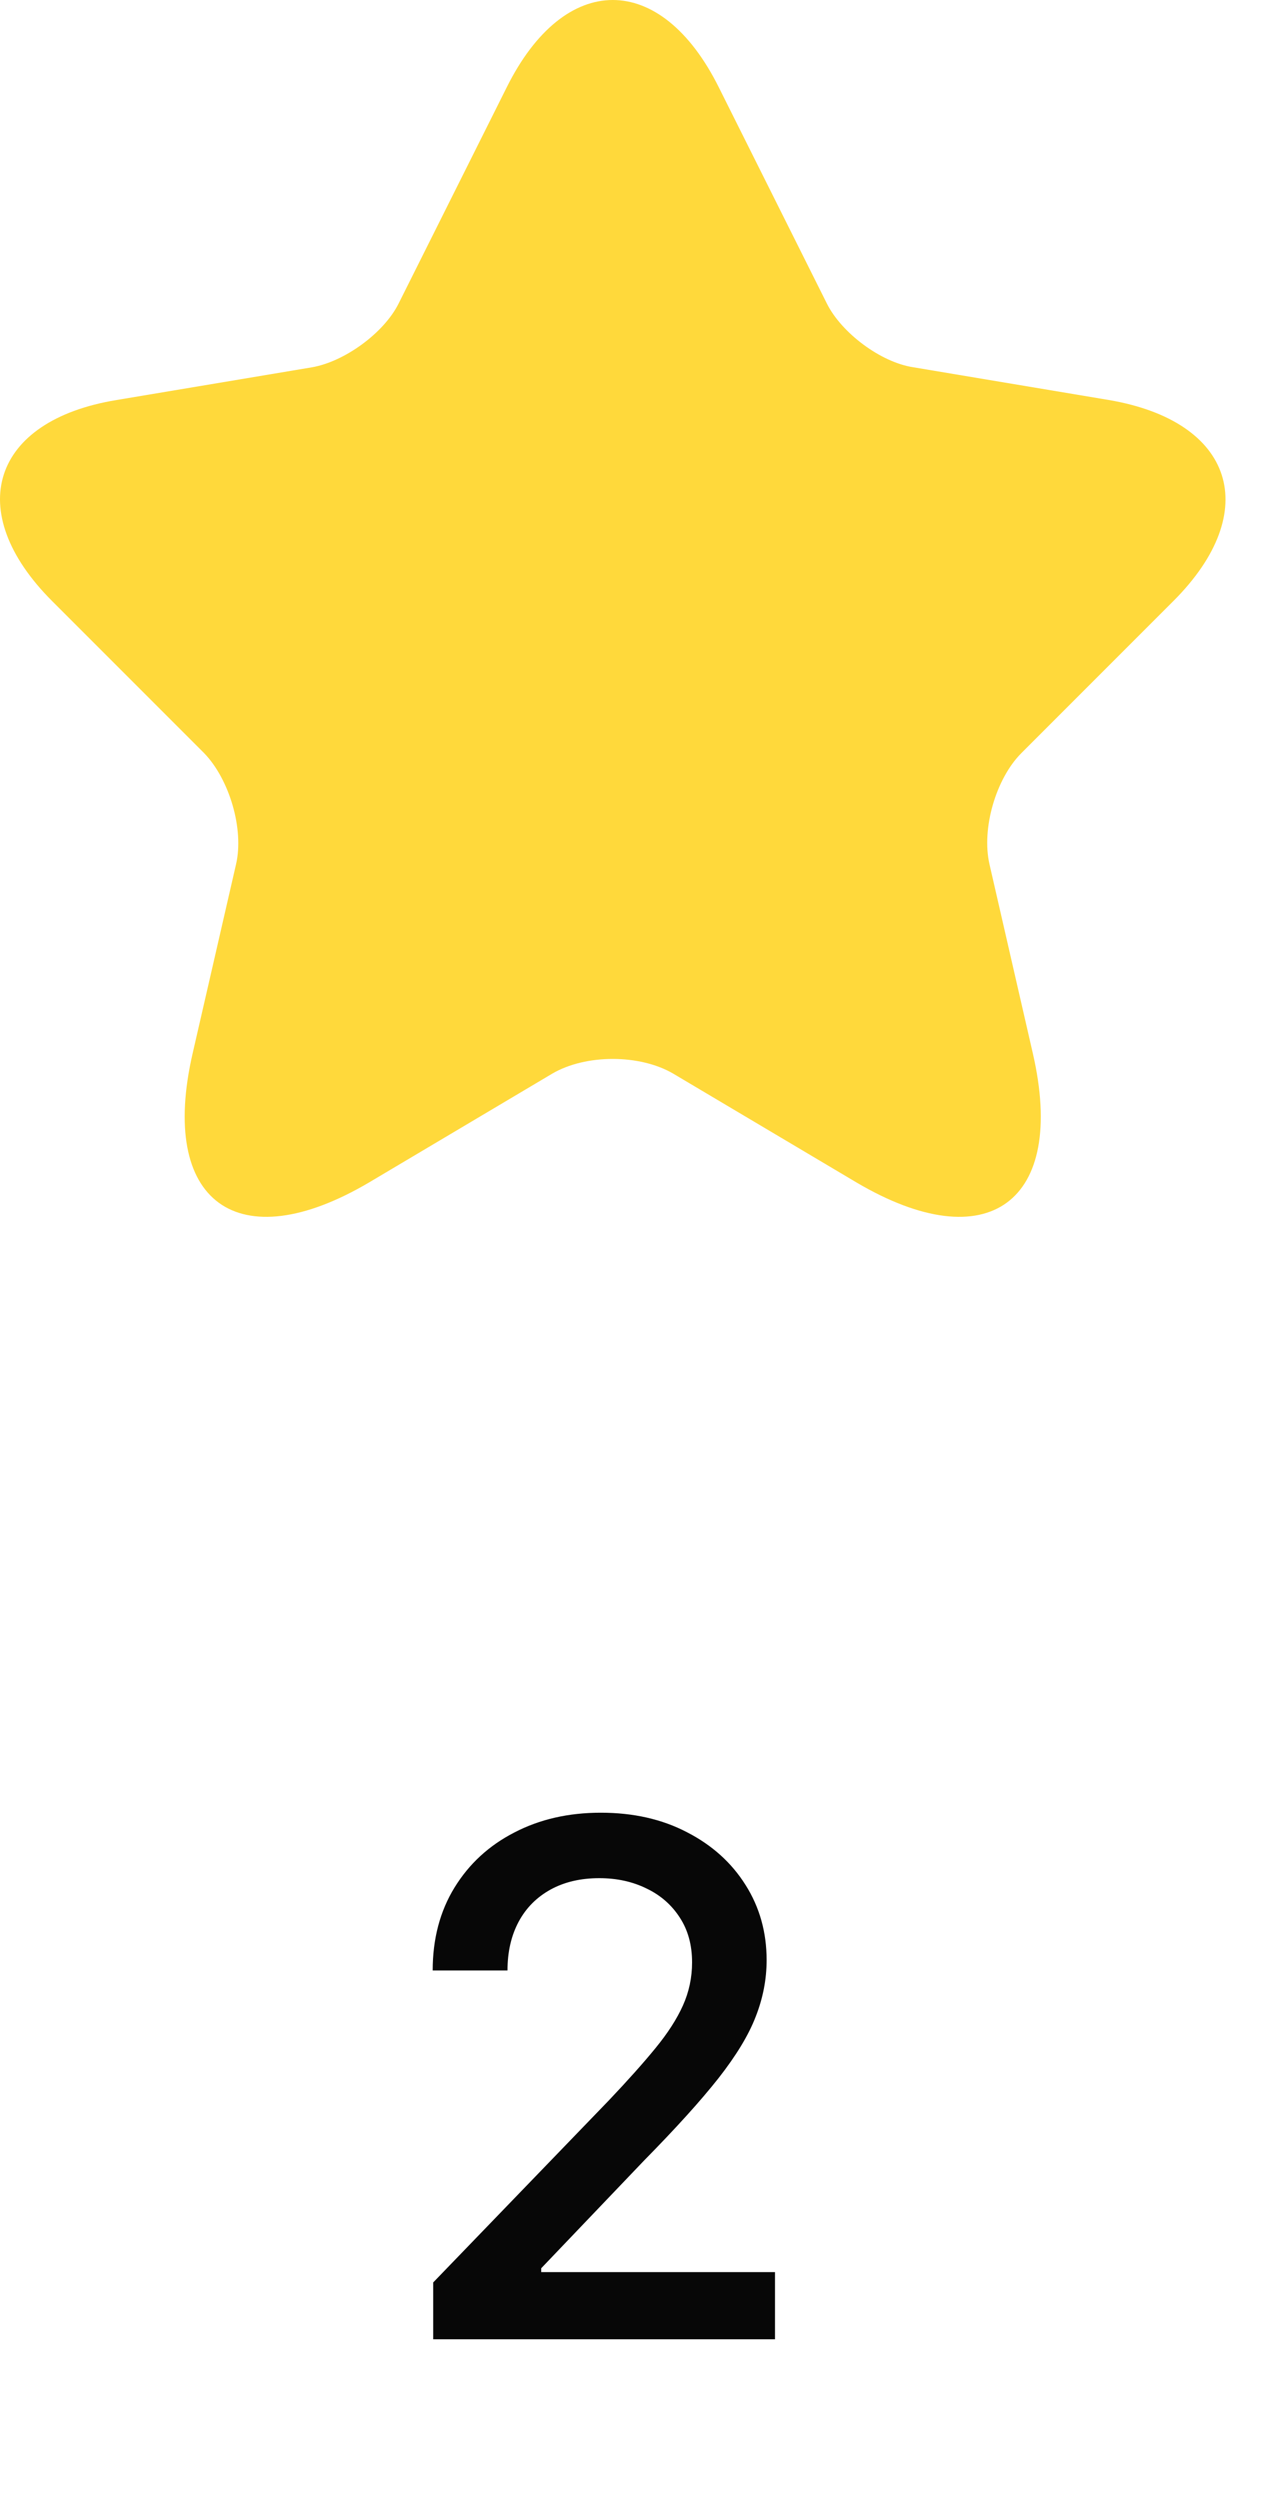 <svg width="25" height="49" viewBox="0 0 25 49" fill="none" xmlns="http://www.w3.org/2000/svg">
<path d="M14.098 1.719L16.213 5.949C16.501 6.526 17.27 7.103 17.911 7.199L21.741 7.84C24.193 8.256 24.77 10.019 23.007 11.781L20.026 14.762C19.53 15.259 19.241 16.236 19.402 16.941L20.251 20.643C20.924 23.559 19.369 24.697 16.79 23.174L13.2 21.043C12.543 20.659 11.486 20.659 10.829 21.043L7.24 23.174C4.66 24.697 3.105 23.559 3.778 20.643L4.628 16.941C4.788 16.252 4.499 15.275 4.003 14.762L1.022 11.781C-0.74 10.019 -0.163 8.24 2.288 7.84L6.118 7.199C6.759 7.087 7.528 6.526 7.816 5.949L9.932 1.719C11.069 -0.573 12.96 -0.573 14.098 1.719Z" fill="#FFD93B"/>
<path d="M8.494 45.85V44.736L11.939 41.167C12.307 40.779 12.611 40.439 12.849 40.148C13.091 39.853 13.272 39.573 13.391 39.307C13.51 39.042 13.57 38.761 13.57 38.462C13.57 38.124 13.491 37.833 13.331 37.587C13.172 37.339 12.955 37.148 12.68 37.016C12.405 36.88 12.095 36.812 11.75 36.812C11.386 36.812 11.068 36.886 10.796 37.035C10.524 37.185 10.315 37.395 10.169 37.667C10.024 37.939 9.951 38.257 9.951 38.621H8.484C8.484 38.002 8.627 37.46 8.912 36.996C9.197 36.532 9.588 36.172 10.085 35.917C10.582 35.658 11.147 35.529 11.78 35.529C12.42 35.529 12.983 35.657 13.471 35.912C13.961 36.164 14.344 36.508 14.619 36.946C14.894 37.38 15.032 37.871 15.032 38.418C15.032 38.795 14.96 39.165 14.818 39.526C14.679 39.888 14.435 40.29 14.087 40.734C13.739 41.175 13.255 41.71 12.635 42.34L10.612 44.458V44.533H15.196V45.85H8.494Z" fill="#070707"/>
</svg>
